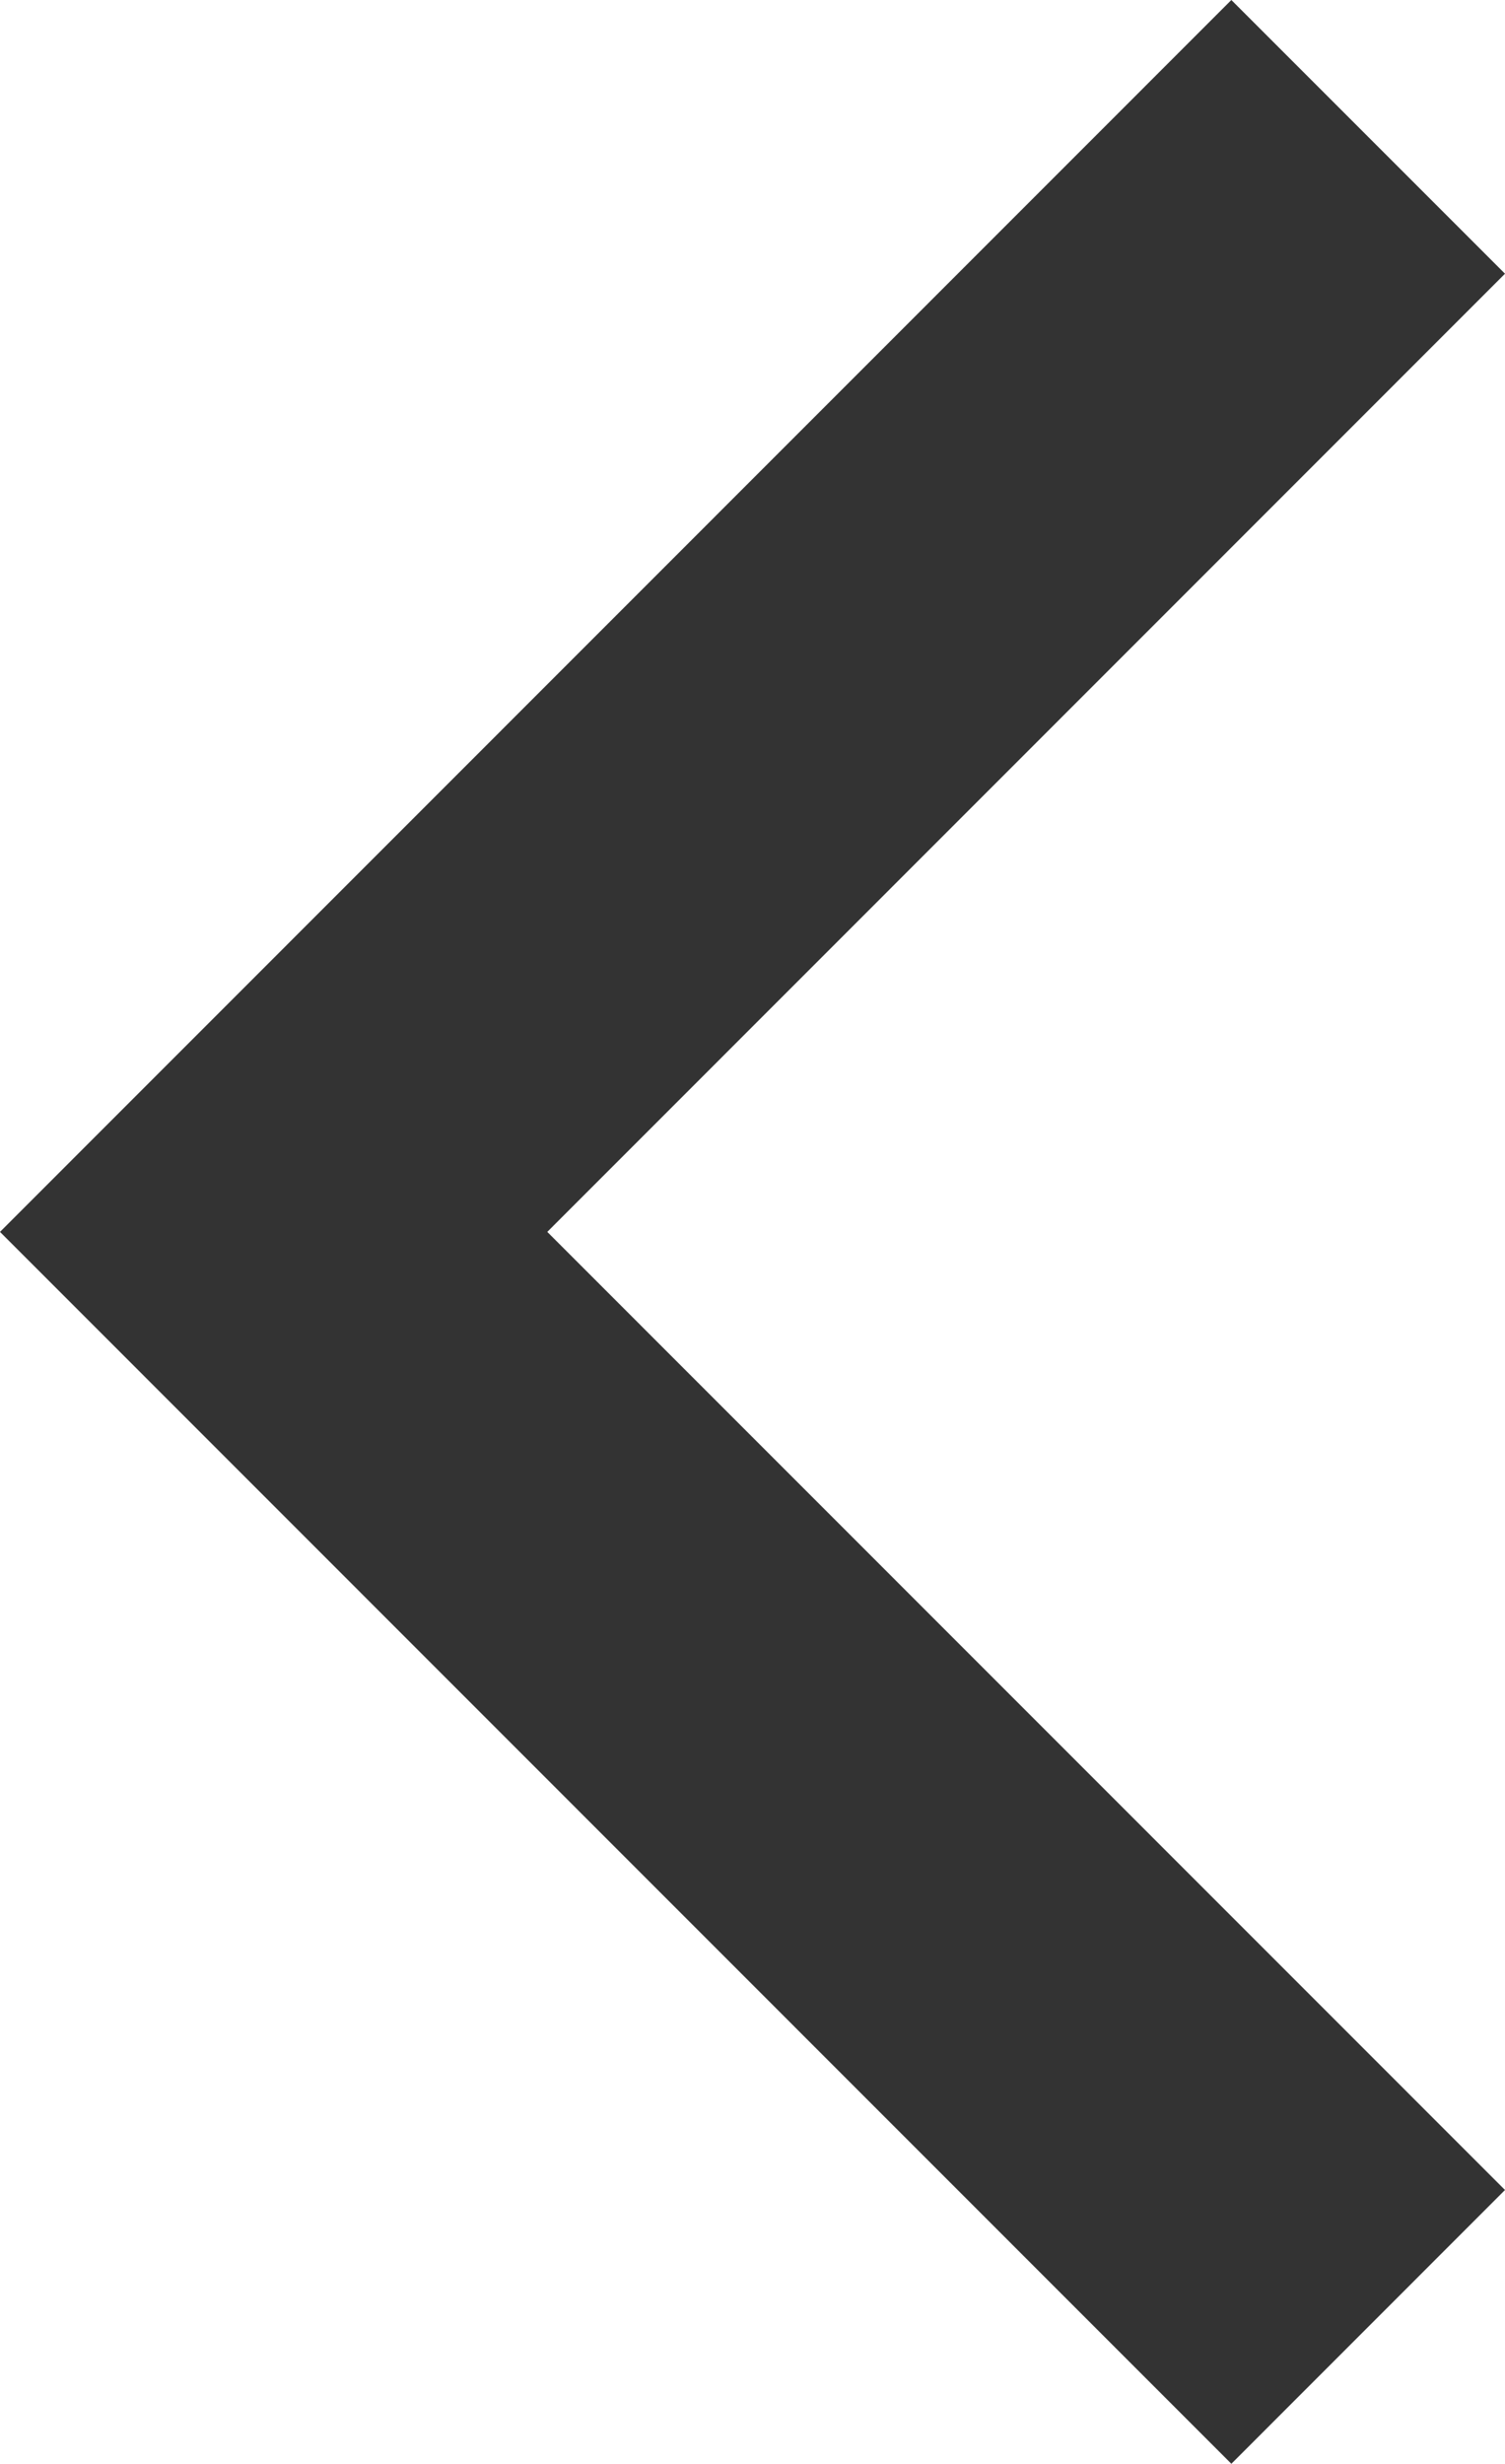 <svg xmlns="http://www.w3.org/2000/svg" width="19.761" height="32.342" viewBox="0 0 19.761 32.342">
  <path id="arrow-left-s-line" d="M15.186,21.808,27.761,34.385l-3.593,3.594L8,21.808,24.168,5.637,27.761,9.23Z" transform="translate(-8 -5.637)" fill="#333"/>
</svg>
